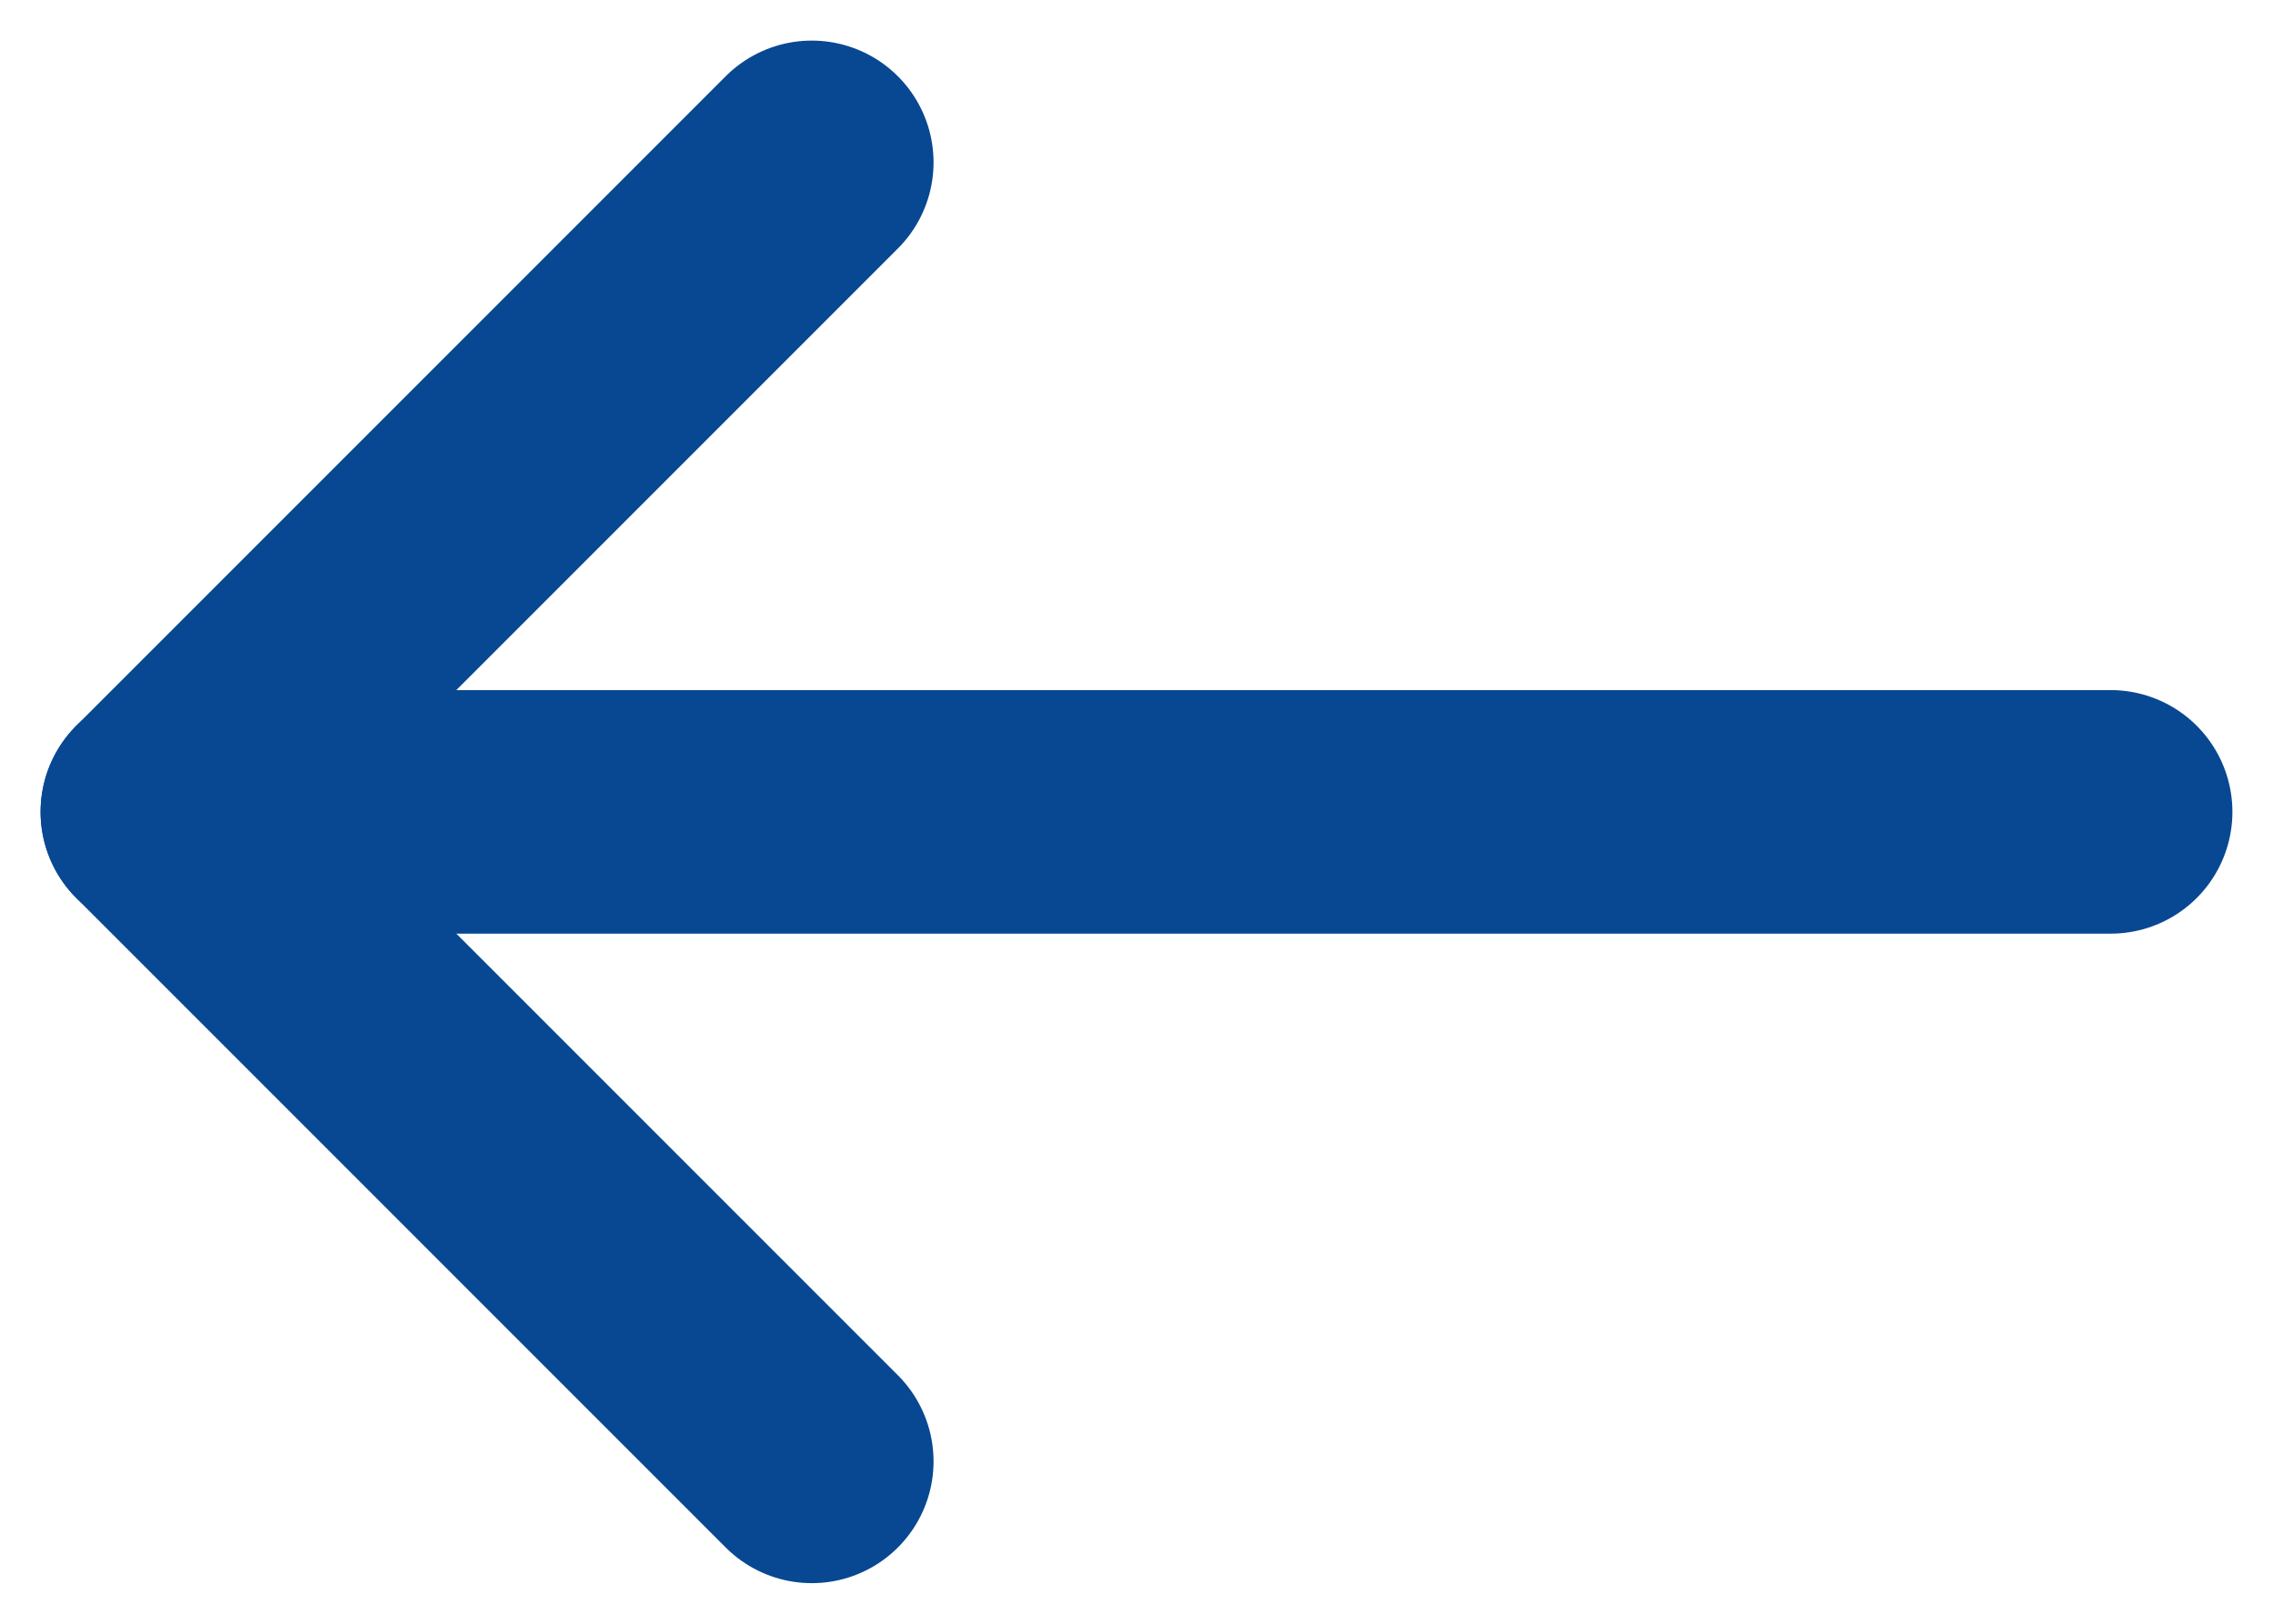 <svg width="14" height="10" viewBox="0 0 14 10" fill="none" xmlns="http://www.w3.org/2000/svg">
<path d="M13 5L1 5" stroke="#084892" stroke-width="1.5" stroke-linecap="round" stroke-linejoin="round"/>
<path d="M5 1L1 5L5 9" stroke="#084892" stroke-width="1.5" stroke-linecap="round" stroke-linejoin="round"/>
</svg>
